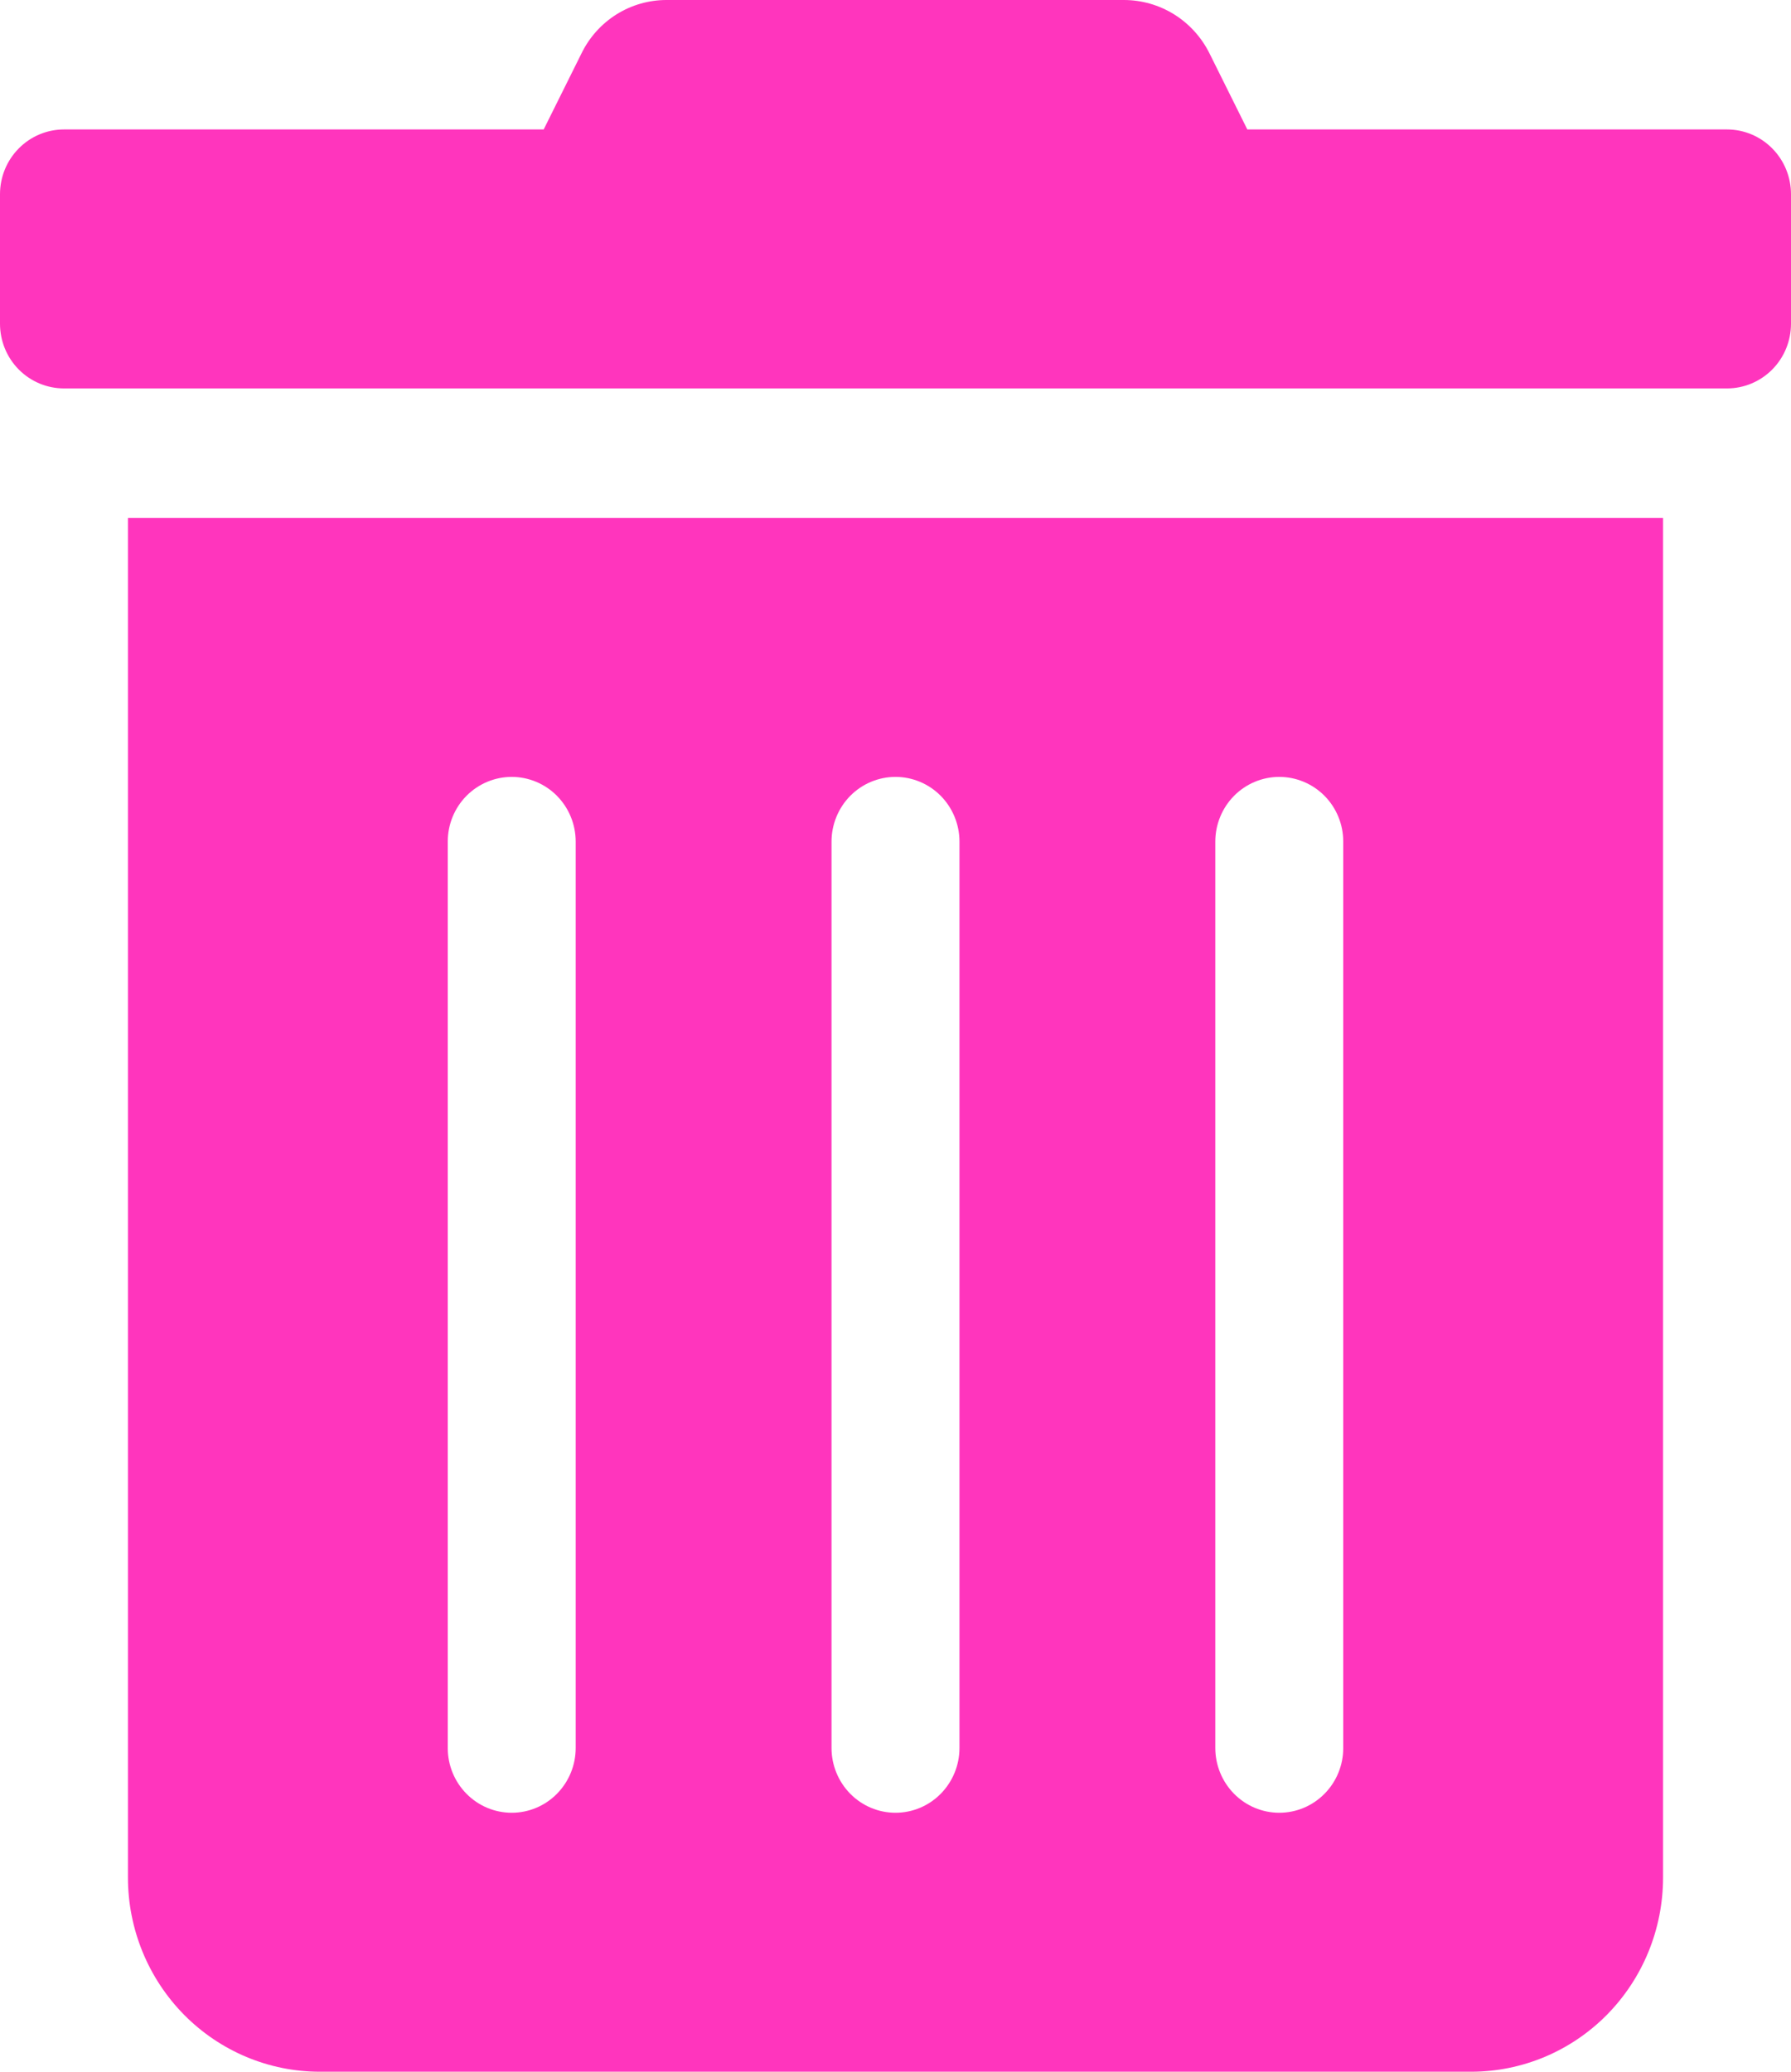 <svg width="32" height="37" viewBox="0 0 32 37" fill="none" xmlns="http://www.w3.org/2000/svg">
<g clip-path="url(#clip0)">
<path d="M2.286 33.531C2.286 34.451 2.647 35.333 3.29 35.984C3.933 36.634 4.805 37 5.714 37H26.286C27.195 37 28.067 36.634 28.71 35.984C29.353 35.333 29.714 34.451 29.714 33.531V9.25H2.286V33.531ZM21.714 15.031C21.714 14.724 21.835 14.43 22.049 14.213C22.263 13.997 22.554 13.875 22.857 13.875C23.16 13.875 23.451 13.997 23.665 14.213C23.88 14.43 24 14.724 24 15.031V31.218C24 31.525 23.88 31.819 23.665 32.036C23.451 32.253 23.16 32.375 22.857 32.375C22.554 32.375 22.263 32.253 22.049 32.036C21.835 31.819 21.714 31.525 21.714 31.218V15.031ZM14.857 15.031C14.857 14.724 14.978 14.43 15.192 14.213C15.406 13.997 15.697 13.875 16 13.875C16.303 13.875 16.594 13.997 16.808 14.213C17.022 14.43 17.143 14.724 17.143 15.031V31.218C17.143 31.525 17.022 31.819 16.808 32.036C16.594 32.253 16.303 32.375 16 32.375C15.697 32.375 15.406 32.253 15.192 32.036C14.978 31.819 14.857 31.525 14.857 31.218V15.031ZM8 15.031C8 14.724 8.12 14.43 8.335 14.213C8.549 13.997 8.84 13.875 9.143 13.875C9.446 13.875 9.737 13.997 9.951 14.213C10.165 14.43 10.286 14.724 10.286 15.031V31.218C10.286 31.525 10.165 31.819 9.951 32.036C9.737 32.253 9.446 32.375 9.143 32.375C8.84 32.375 8.549 32.253 8.335 32.036C8.12 31.819 8 31.525 8 31.218V15.031ZM30.857 2.312H22.286L21.614 0.961C21.472 0.672 21.253 0.429 20.982 0.259C20.71 0.089 20.398 -0 20.079 -0H11.914C11.596 -0.001 11.284 0.088 11.013 0.258C10.743 0.428 10.525 0.672 10.386 0.961L9.714 2.312H1.143C0.84 2.312 0.549 2.434 0.335 2.651C0.12 2.868 0 3.162 0 3.469L0 5.781C0 6.088 0.12 6.382 0.335 6.599C0.549 6.815 0.84 6.937 1.143 6.937H30.857C31.16 6.937 31.451 6.815 31.665 6.599C31.88 6.382 32 6.088 32 5.781V3.469C32 3.162 31.88 2.868 31.665 2.651C31.451 2.434 31.16 2.312 30.857 2.312Z" fill="#FF35BD"/>
</g>
<defs>
<clipPath id="clip0">
<rect width="32" height="37" fill="white"/>
</clipPath>
</defs>
</svg>
